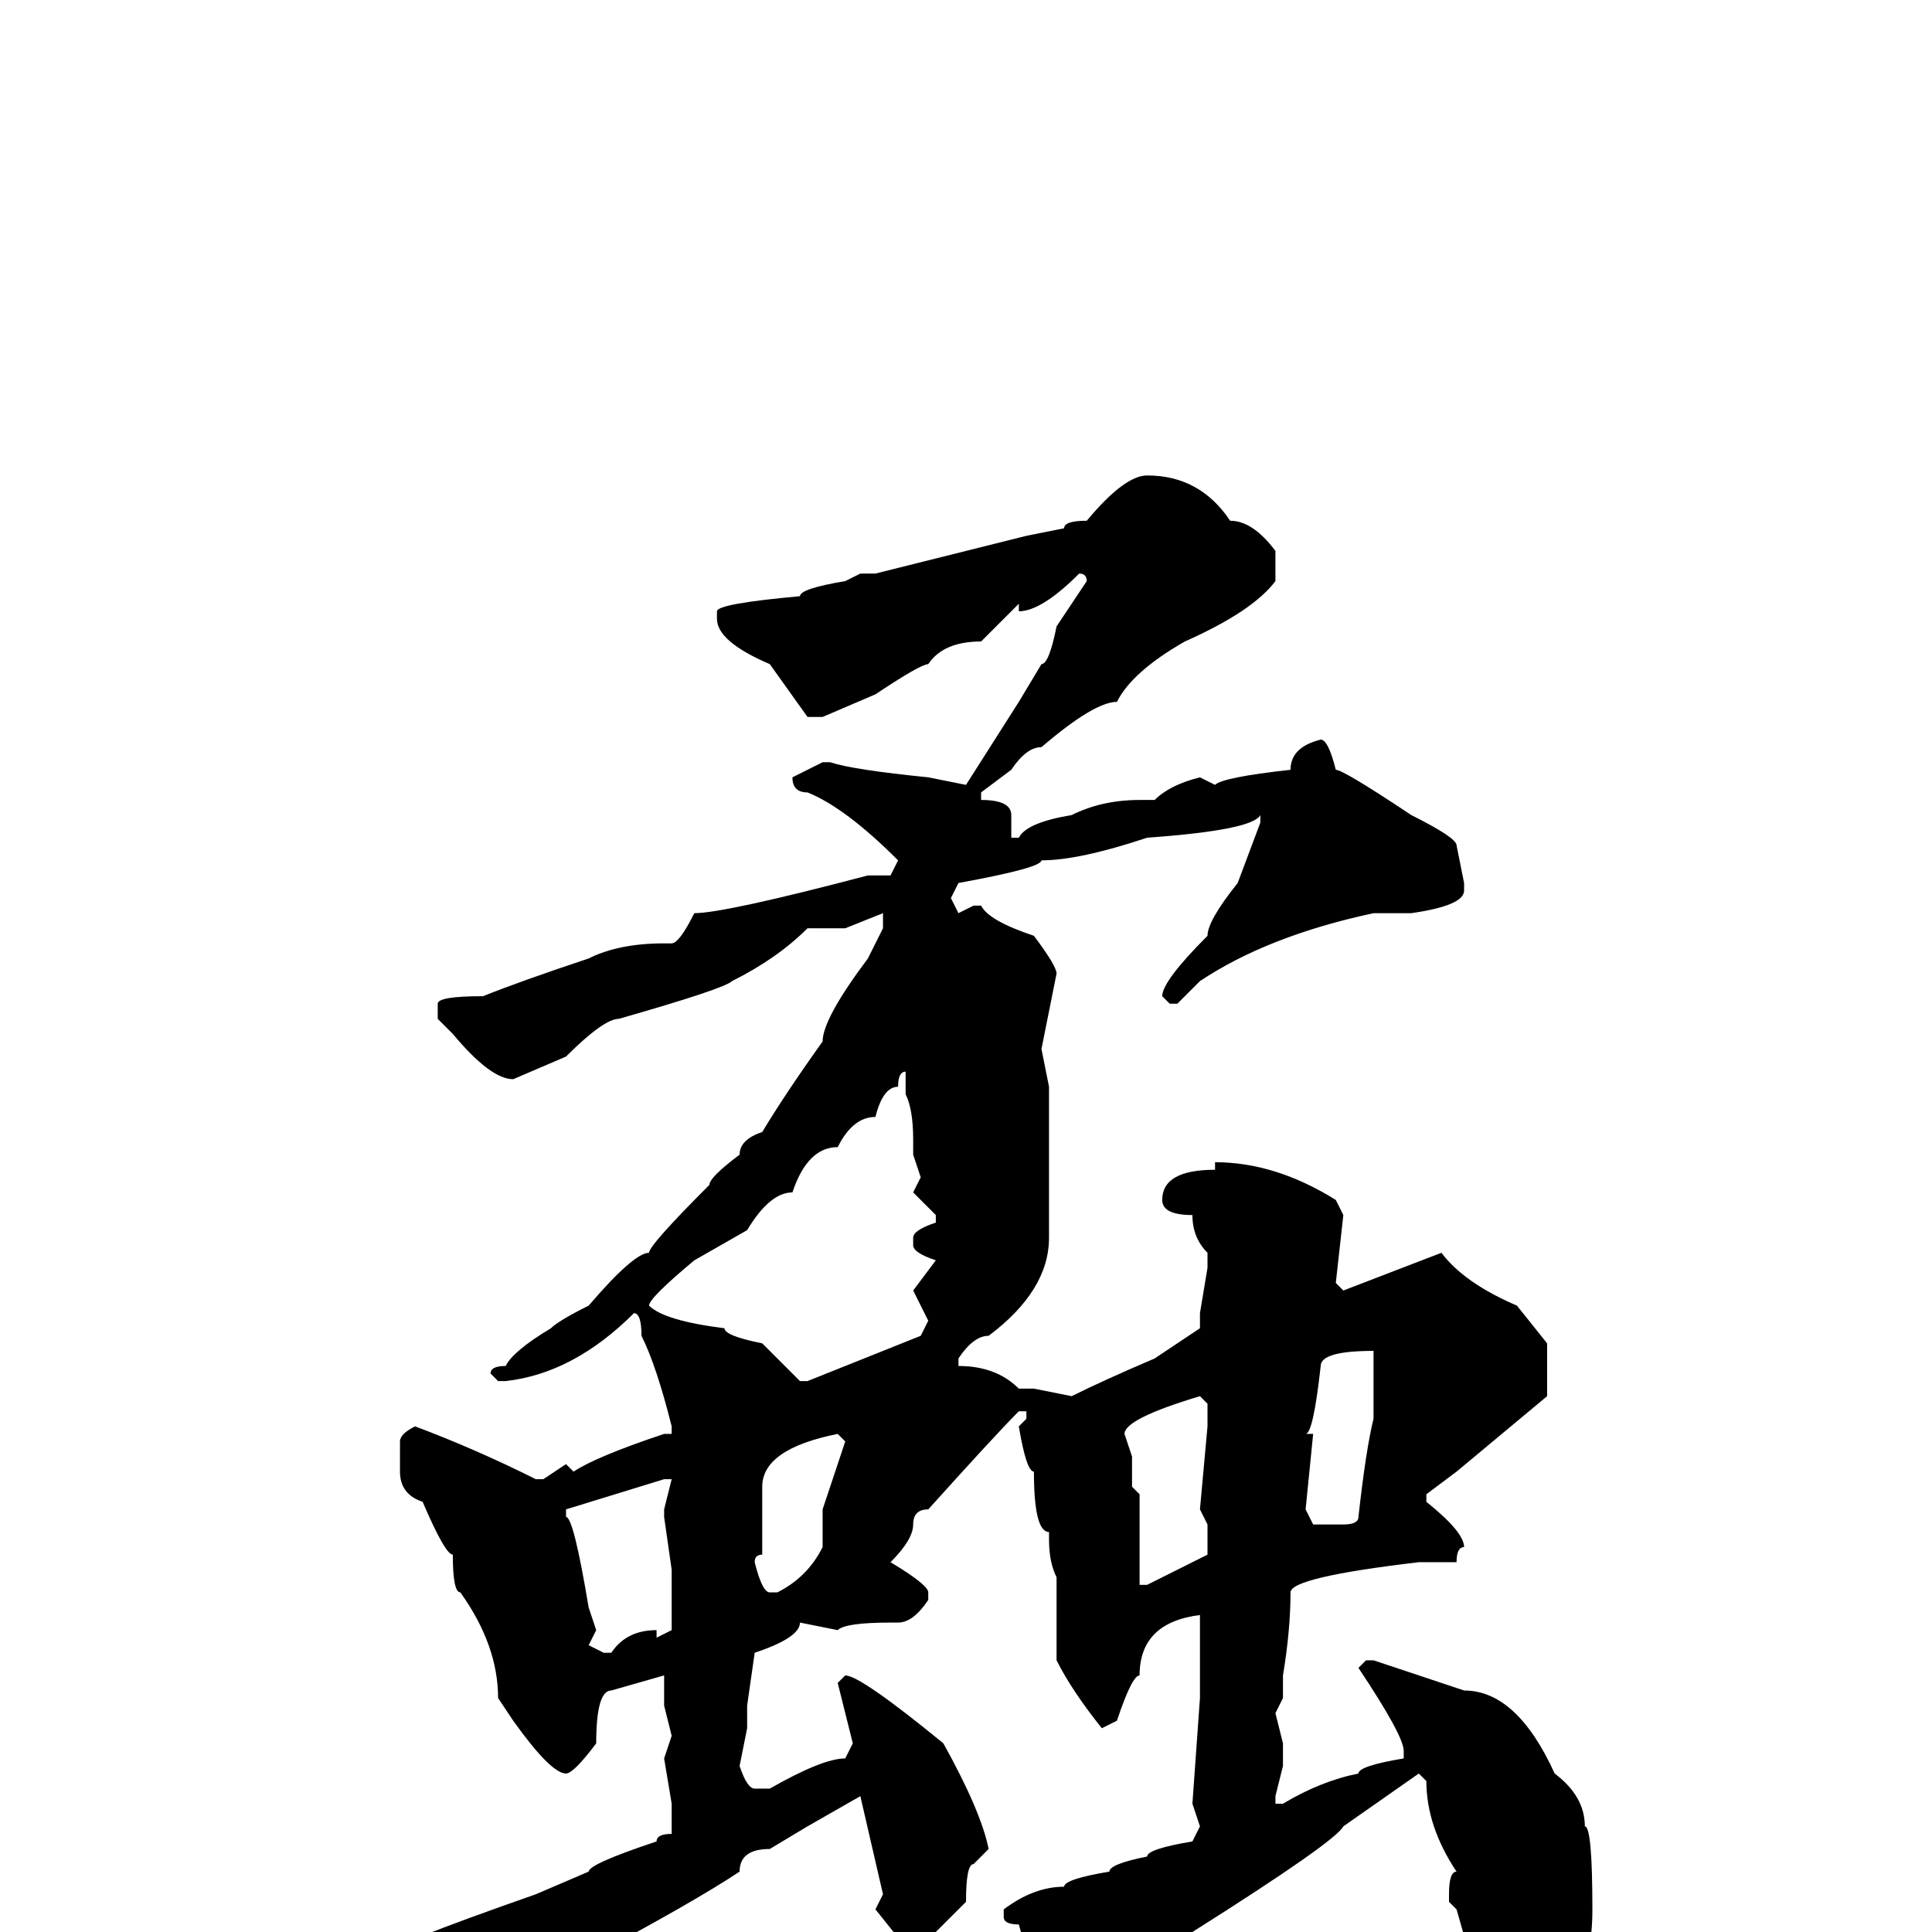 <svg xmlns="http://www.w3.org/2000/svg" viewBox="0 -256 256 256">
	<path fill="#000000" d="M152 -193Q159 -193 163 -187Q166 -187 169 -183V-179Q166 -175 157 -171Q150 -167 148 -163Q145 -163 138 -157Q136 -157 134 -154L130 -151V-150Q134 -150 134 -148V-145H135Q136 -147 142 -148Q146 -150 151 -150H153Q155 -152 159 -153L161 -152Q162 -153 171 -154Q171 -157 175 -158Q176 -158 177 -154Q178 -154 187 -148Q193 -145 193 -144L194 -139V-138Q194 -136 187 -135H182Q168 -132 159 -126L156 -123H155L154 -124Q154 -126 160 -132Q160 -134 164 -139L167 -147V-148Q166 -146 152 -145Q143 -142 138 -142Q138 -141 127 -139L126 -137L127 -135L129 -136H130Q131 -134 137 -132Q140 -128 140 -127L138 -117L139 -112V-106V-104V-103V-99V-98V-95V-92Q139 -85 131 -79Q129 -79 127 -76V-75Q132 -75 135 -72H137L142 -71Q146 -73 153 -76L159 -80V-82L160 -88V-90Q158 -92 158 -95Q154 -95 154 -97Q154 -101 161 -101V-102Q169 -102 177 -97L178 -95L177 -86L178 -85L191 -90Q194 -86 201 -83L205 -78V-71L193 -61L189 -58V-57Q194 -53 194 -51Q193 -51 193 -49H192H188Q171 -47 171 -45Q171 -40 170 -34V-33V-31L169 -29L170 -25V-22L169 -18V-17H170Q175 -20 180 -21Q180 -22 186 -23V-24Q186 -26 180 -35L181 -36H182L194 -32Q201 -32 206 -21Q210 -18 210 -14Q211 -14 211 -3Q211 10 202 12H201Q198 12 195 4L193 -3L192 -4V-5Q192 -8 193 -8Q189 -14 189 -20L188 -21L178 -14Q177 -12 158 0Q157 0 152 6L144 11H142L138 4Q136 3 135 -1Q133 -1 133 -2V-3Q137 -6 141 -6Q141 -7 147 -8Q147 -9 152 -10Q152 -11 158 -12L159 -14L158 -17L159 -31V-41V-42Q151 -41 151 -34Q150 -34 148 -28L146 -27Q142 -32 140 -36V-39V-47Q139 -49 139 -52V-53Q137 -53 137 -61Q136 -61 135 -67L136 -68V-69H135Q132 -66 123 -56Q121 -56 121 -54Q121 -52 118 -49Q123 -46 123 -45V-44Q121 -41 119 -41H118Q112 -41 111 -40L106 -41Q106 -39 100 -37L99 -30V-27L98 -22Q99 -19 100 -19H102Q109 -23 112 -23L113 -25L111 -33L112 -34Q114 -34 125 -25Q130 -16 131 -11L129 -9Q128 -9 128 -4L122 2H120L116 -3L117 -5L114 -18L107 -14L102 -11Q98 -11 98 -8Q92 -4 77 4Q59 17 58 17Q56 17 52 11Q44 7 44 6V5Q44 4 51 3Q51 2 71 -5L78 -8Q78 -9 87 -12Q87 -13 89 -13V-17L88 -23L89 -26L88 -30V-34L81 -32Q79 -32 79 -25Q76 -21 75 -21Q73 -21 68 -28L66 -31Q66 -38 61 -45Q60 -45 60 -50Q59 -50 56 -57Q53 -58 53 -61V-65Q53 -66 55 -67Q63 -64 71 -60H72L75 -62L76 -61Q79 -63 88 -66H89V-67Q87 -75 85 -79Q85 -82 84 -82Q76 -74 67 -73H66L65 -74Q65 -75 67 -75Q68 -77 73 -80Q74 -81 78 -83Q84 -90 86 -90Q86 -91 94 -99Q94 -100 98 -103Q98 -105 101 -106Q104 -111 109 -118Q109 -121 115 -129L117 -133V-135L112 -133H107Q103 -129 97 -126Q96 -125 82 -121Q80 -121 75 -116L68 -113Q65 -113 60 -119L58 -121V-123Q58 -124 64 -124Q69 -126 78 -129Q82 -131 88 -131H89Q90 -131 92 -135Q96 -135 115 -140H118L119 -142Q112 -149 107 -151Q105 -151 105 -153L109 -155H110Q113 -154 123 -153L128 -152L135 -163L138 -168Q139 -168 140 -173L144 -179Q144 -180 143 -180Q138 -175 135 -175V-176L130 -171Q125 -171 123 -168Q122 -168 116 -164L109 -161H107L102 -168Q95 -171 95 -174V-175Q95 -176 106 -177Q106 -178 112 -179L114 -180H116L136 -185L141 -186Q141 -187 144 -187Q149 -193 152 -193ZM86 -83Q88 -81 96 -80Q96 -79 101 -78L106 -73H107L122 -79L123 -81L121 -85L124 -89Q121 -90 121 -91V-92Q121 -93 124 -94V-95L121 -98L122 -100L121 -103V-105Q121 -109 120 -111V-113V-114Q119 -114 119 -112Q117 -112 116 -108Q113 -108 111 -104Q107 -104 105 -98Q102 -98 99 -93L92 -89Q86 -84 86 -83ZM173 -66H174L173 -56L174 -54H178Q180 -54 180 -55Q181 -64 182 -68V-77Q175 -77 175 -75Q174 -66 173 -66ZM149 -66L150 -63V-59L151 -58V-52V-50V-46H152L160 -50V-54L159 -56L160 -67V-68V-70L159 -71Q149 -68 149 -66ZM101 -54V-50Q100 -50 100 -49Q101 -45 102 -45H103Q107 -47 109 -51V-56L112 -65L111 -66Q101 -64 101 -59ZM75 -56V-55Q76 -55 78 -43L79 -40L78 -38L80 -37H81Q83 -40 87 -40V-39L89 -40V-47V-48L88 -55H89H88V-56L89 -60H88Z"/>
</svg>